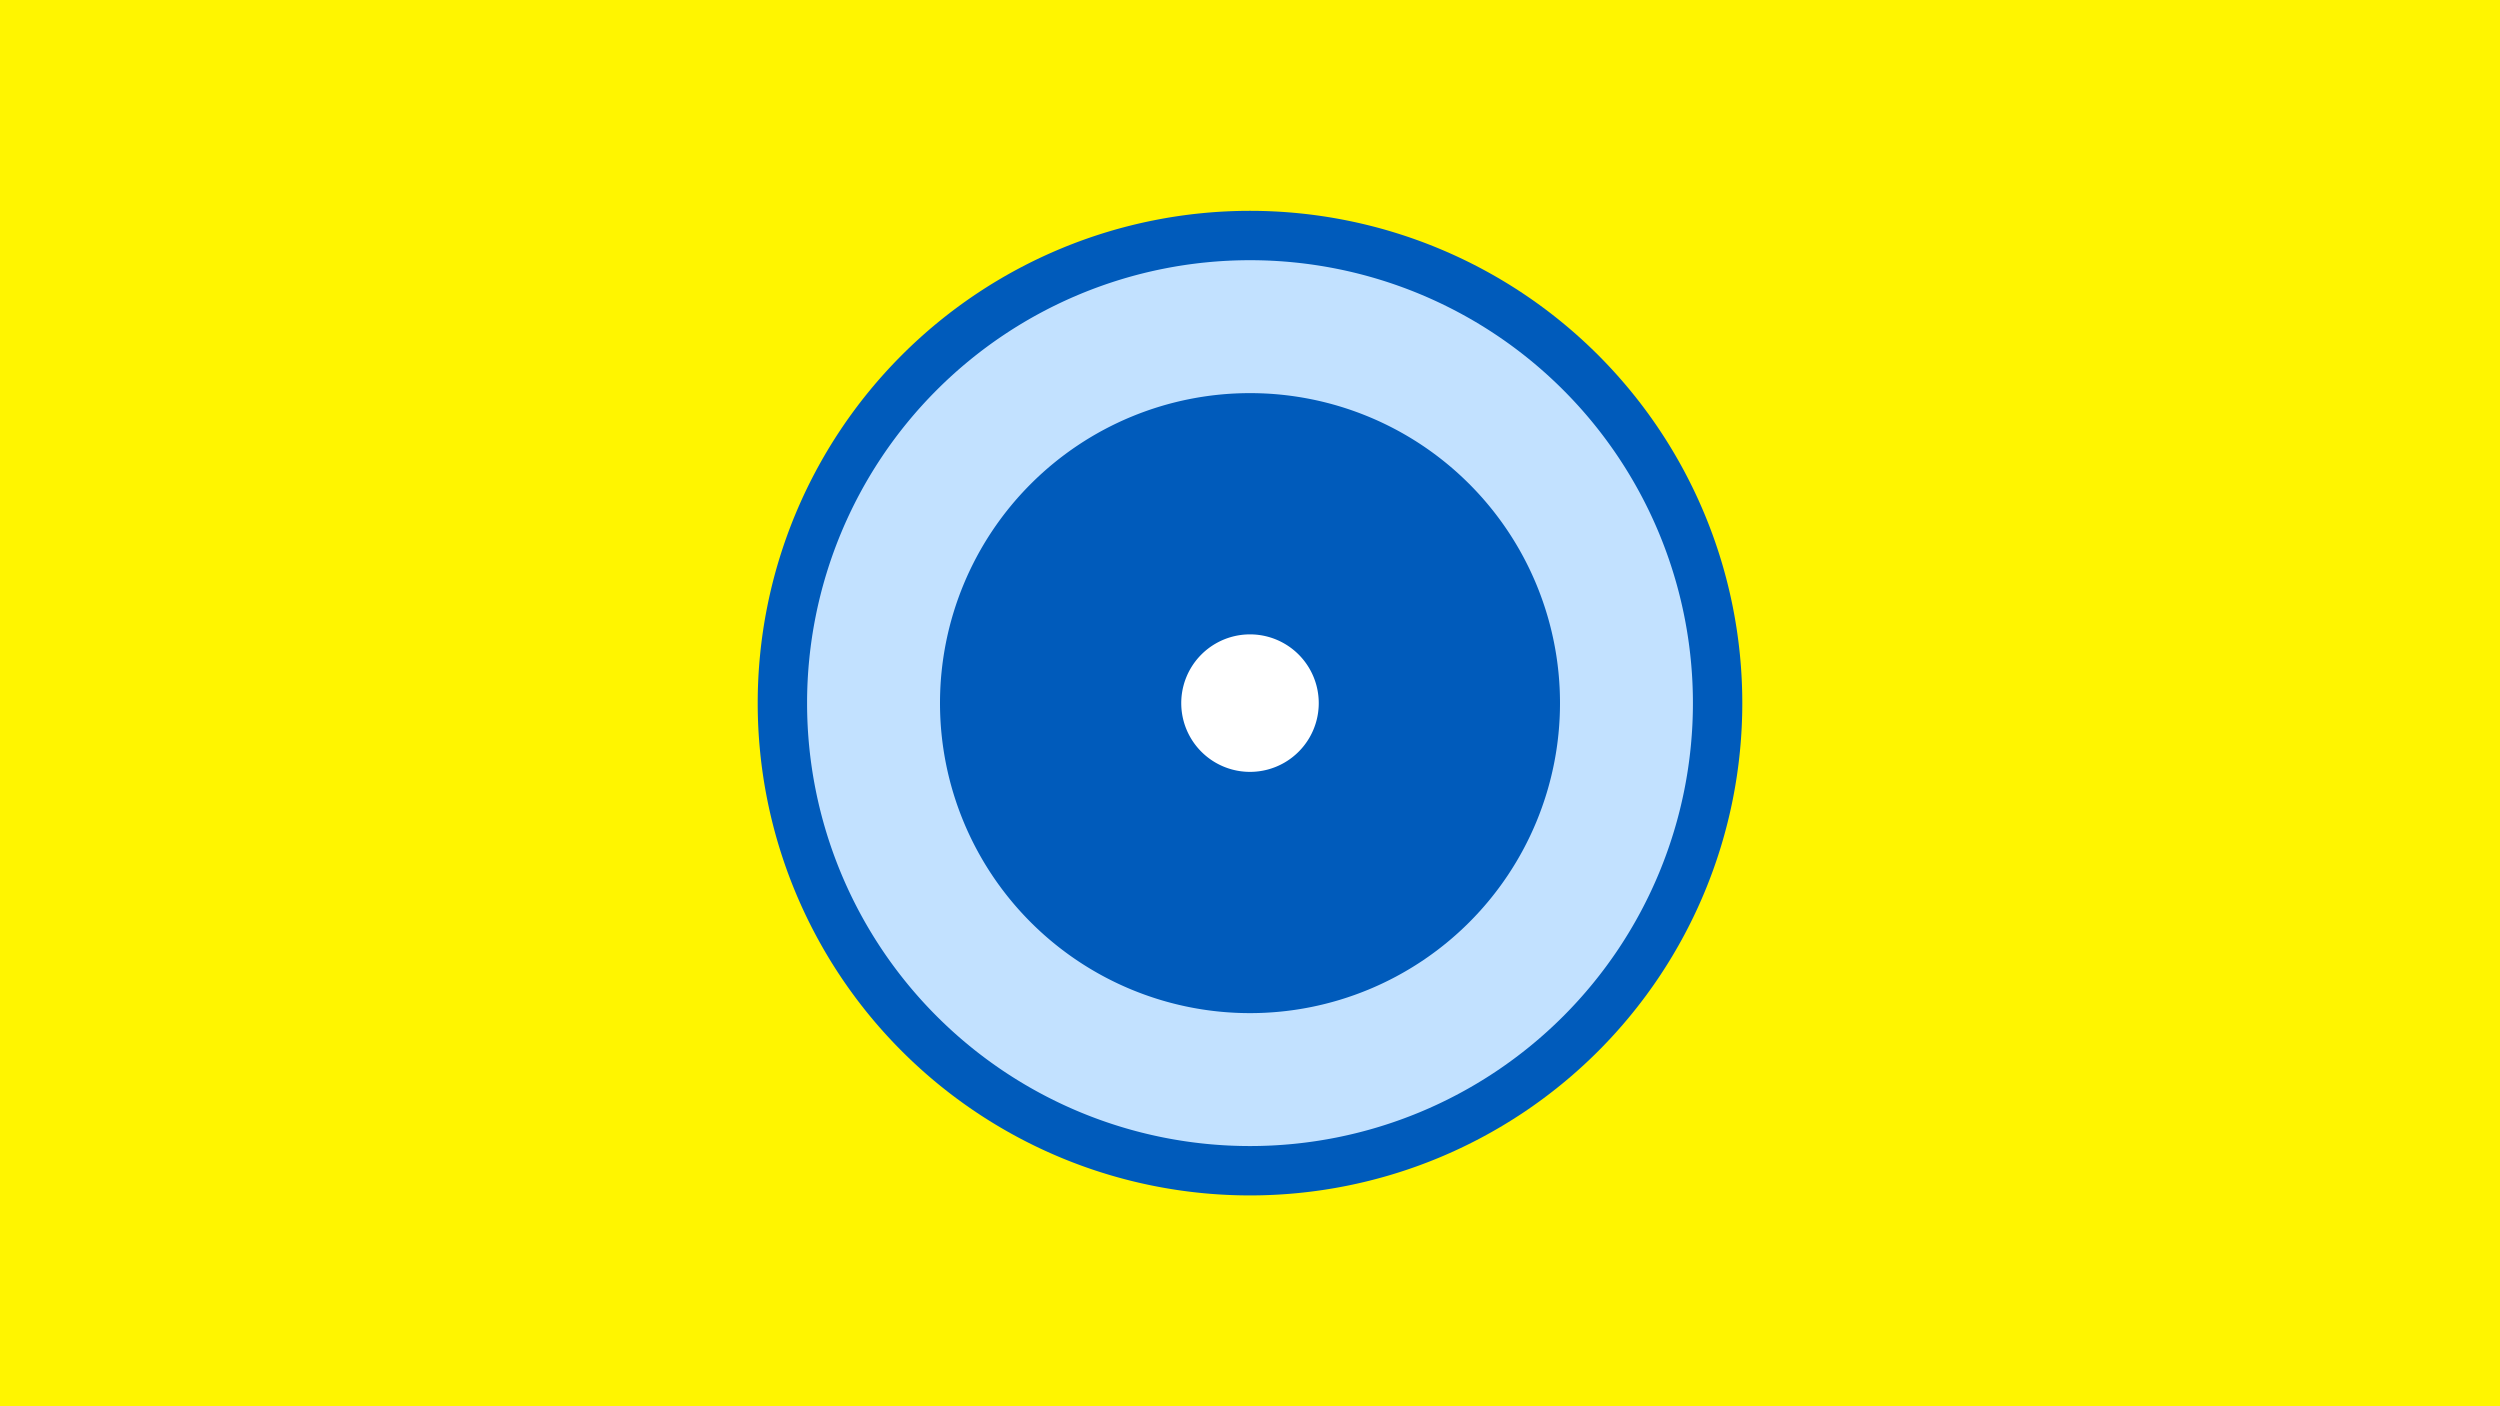 <svg width="1200" height="675" viewBox="-500 -500 1200 675" xmlns="http://www.w3.org/2000/svg"><title>19393-10110888147</title><path d="M-500-500h1200v675h-1200z" fill="#fff500"/><path d="M336.3-162.5a236.3 236.3 0 1 1-472.6 0 236.3 236.3 0 1 1 472.6 0z" fill="#005bbb"/><path d="M312.6-162.5a212.6 212.6 0 1 1-425.2 0 212.6 212.6 0 1 1 425.2 0z m-361.4 0a148.8 148.8 0 1 0 297.6 0 148.8 148.8 0 1 0-297.6 0z" fill="#c2e1ff"/><path d="M133-162.5a33 33 0 1 1-66 0 33 33 0 1 1 66 0z" fill="#fff"/></svg>